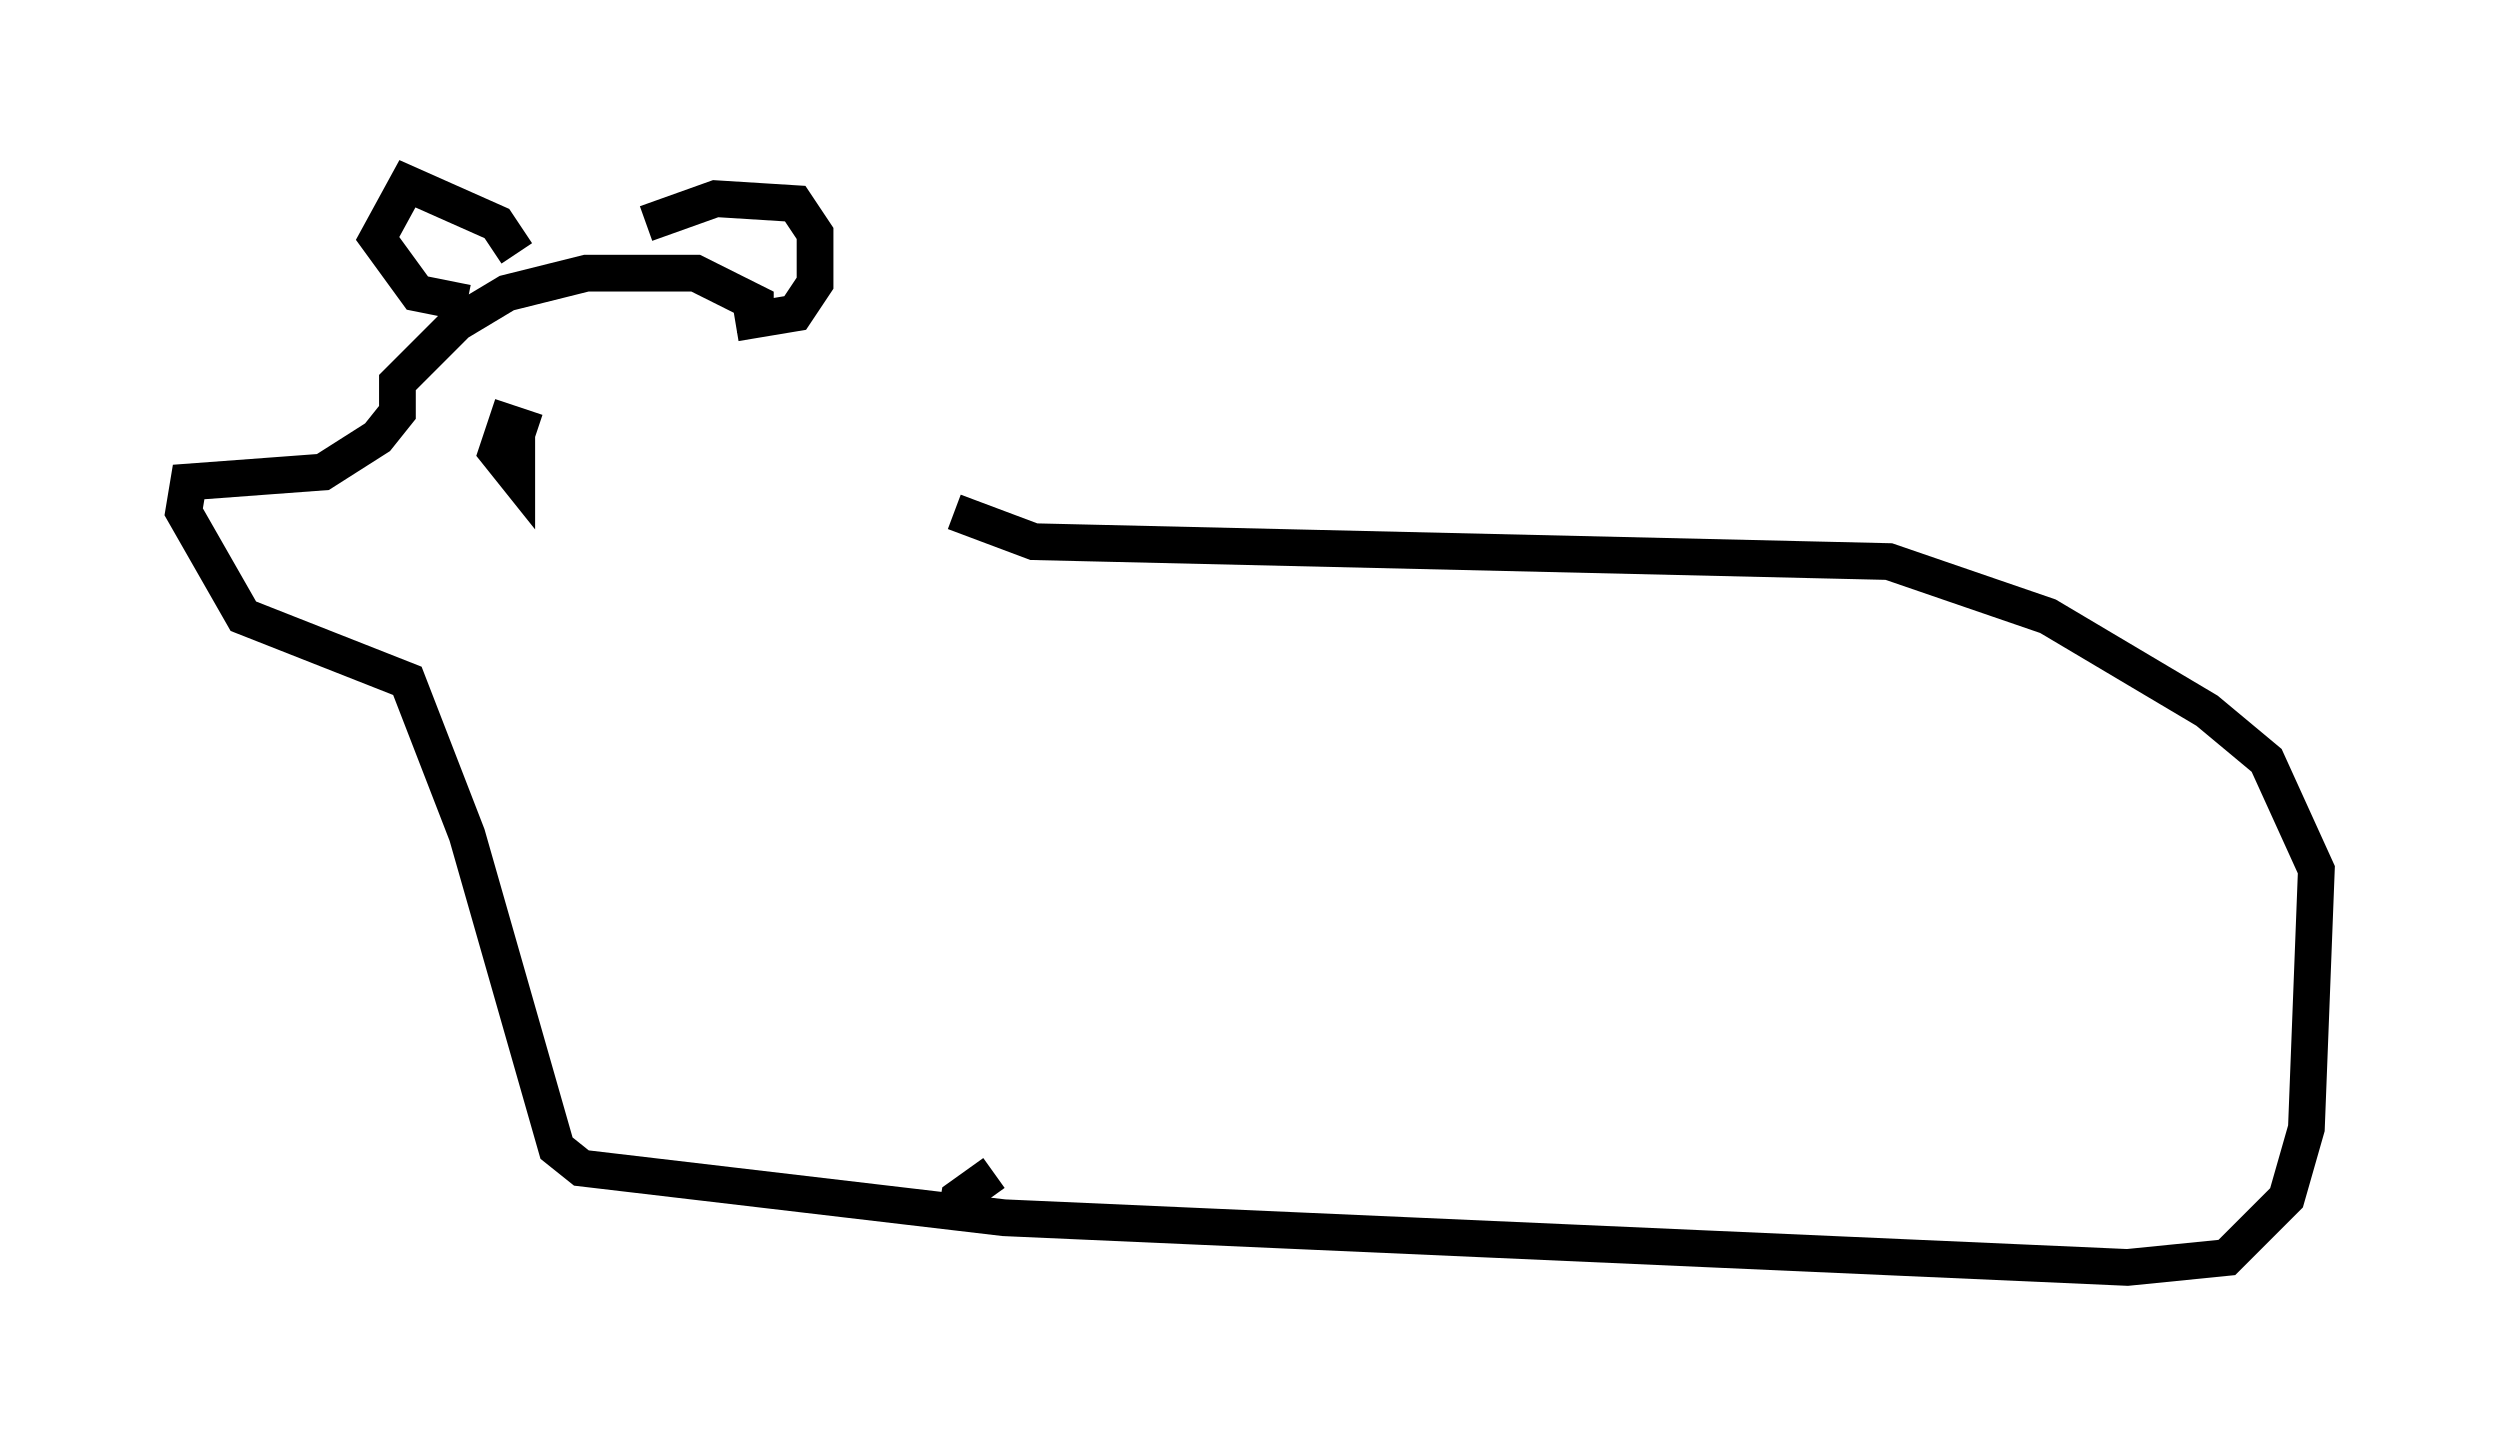 <?xml version="1.0" encoding="utf-8" ?>
<svg baseProfile="full" height="39.499" version="1.1" width="68.051" xmlns="http://www.w3.org/2000/svg" xmlns:ev="http://www.w3.org/2001/xml-events" xmlns:xlink="http://www.w3.org/1999/xlink"><defs /><rect fill="white" height="39.499" width="68.051" x="0" y="0" /><path d="M24.35, 13.931 m-3.789, -4.871 l0.0, -0.812 -1.624, -0.812 l-2.977, 0.0 -2.165, 0.541 l-1.353, 0.812 -1.624, 1.624 l0.0, 0.812 -0.541, 0.677 l-1.488, 0.947 -3.654, 0.271 l-0.135, 0.812 1.624, 2.842 l4.465, 1.759 1.624, 4.195 l2.436, 8.525 0.677, 0.541 l11.502, 1.353 30.582, 1.353 l2.706, -0.271 1.624, -1.624 l0.541, -1.894 0.271, -7.036 l-1.353, -2.977 -1.624, -1.353 l-4.33, -2.571 -4.33, -1.488 l-23.274, -0.541 -2.165, -0.812 m-8.39, -7.848 l1.894, -0.677 2.165, 0.135 l0.541, 0.812 0.0, 1.353 l-0.541, 0.812 -1.624, 0.271 m0.0, 0.0 l0.0, 0.0 m-5.954, -1.894 l-0.541, -0.812 -2.436, -1.083 l-0.812, 1.488 1.083, 1.488 l1.353, 0.271 m1.894, 3.518 l-0.812, -0.271 -0.271, 0.812 l0.541, 0.677 0.0, -1.218 m12.99, 20.162 l-0.947, 0.677 -0.135, 0.812 " fill="none" stroke="black" stroke-width="1" /></svg>